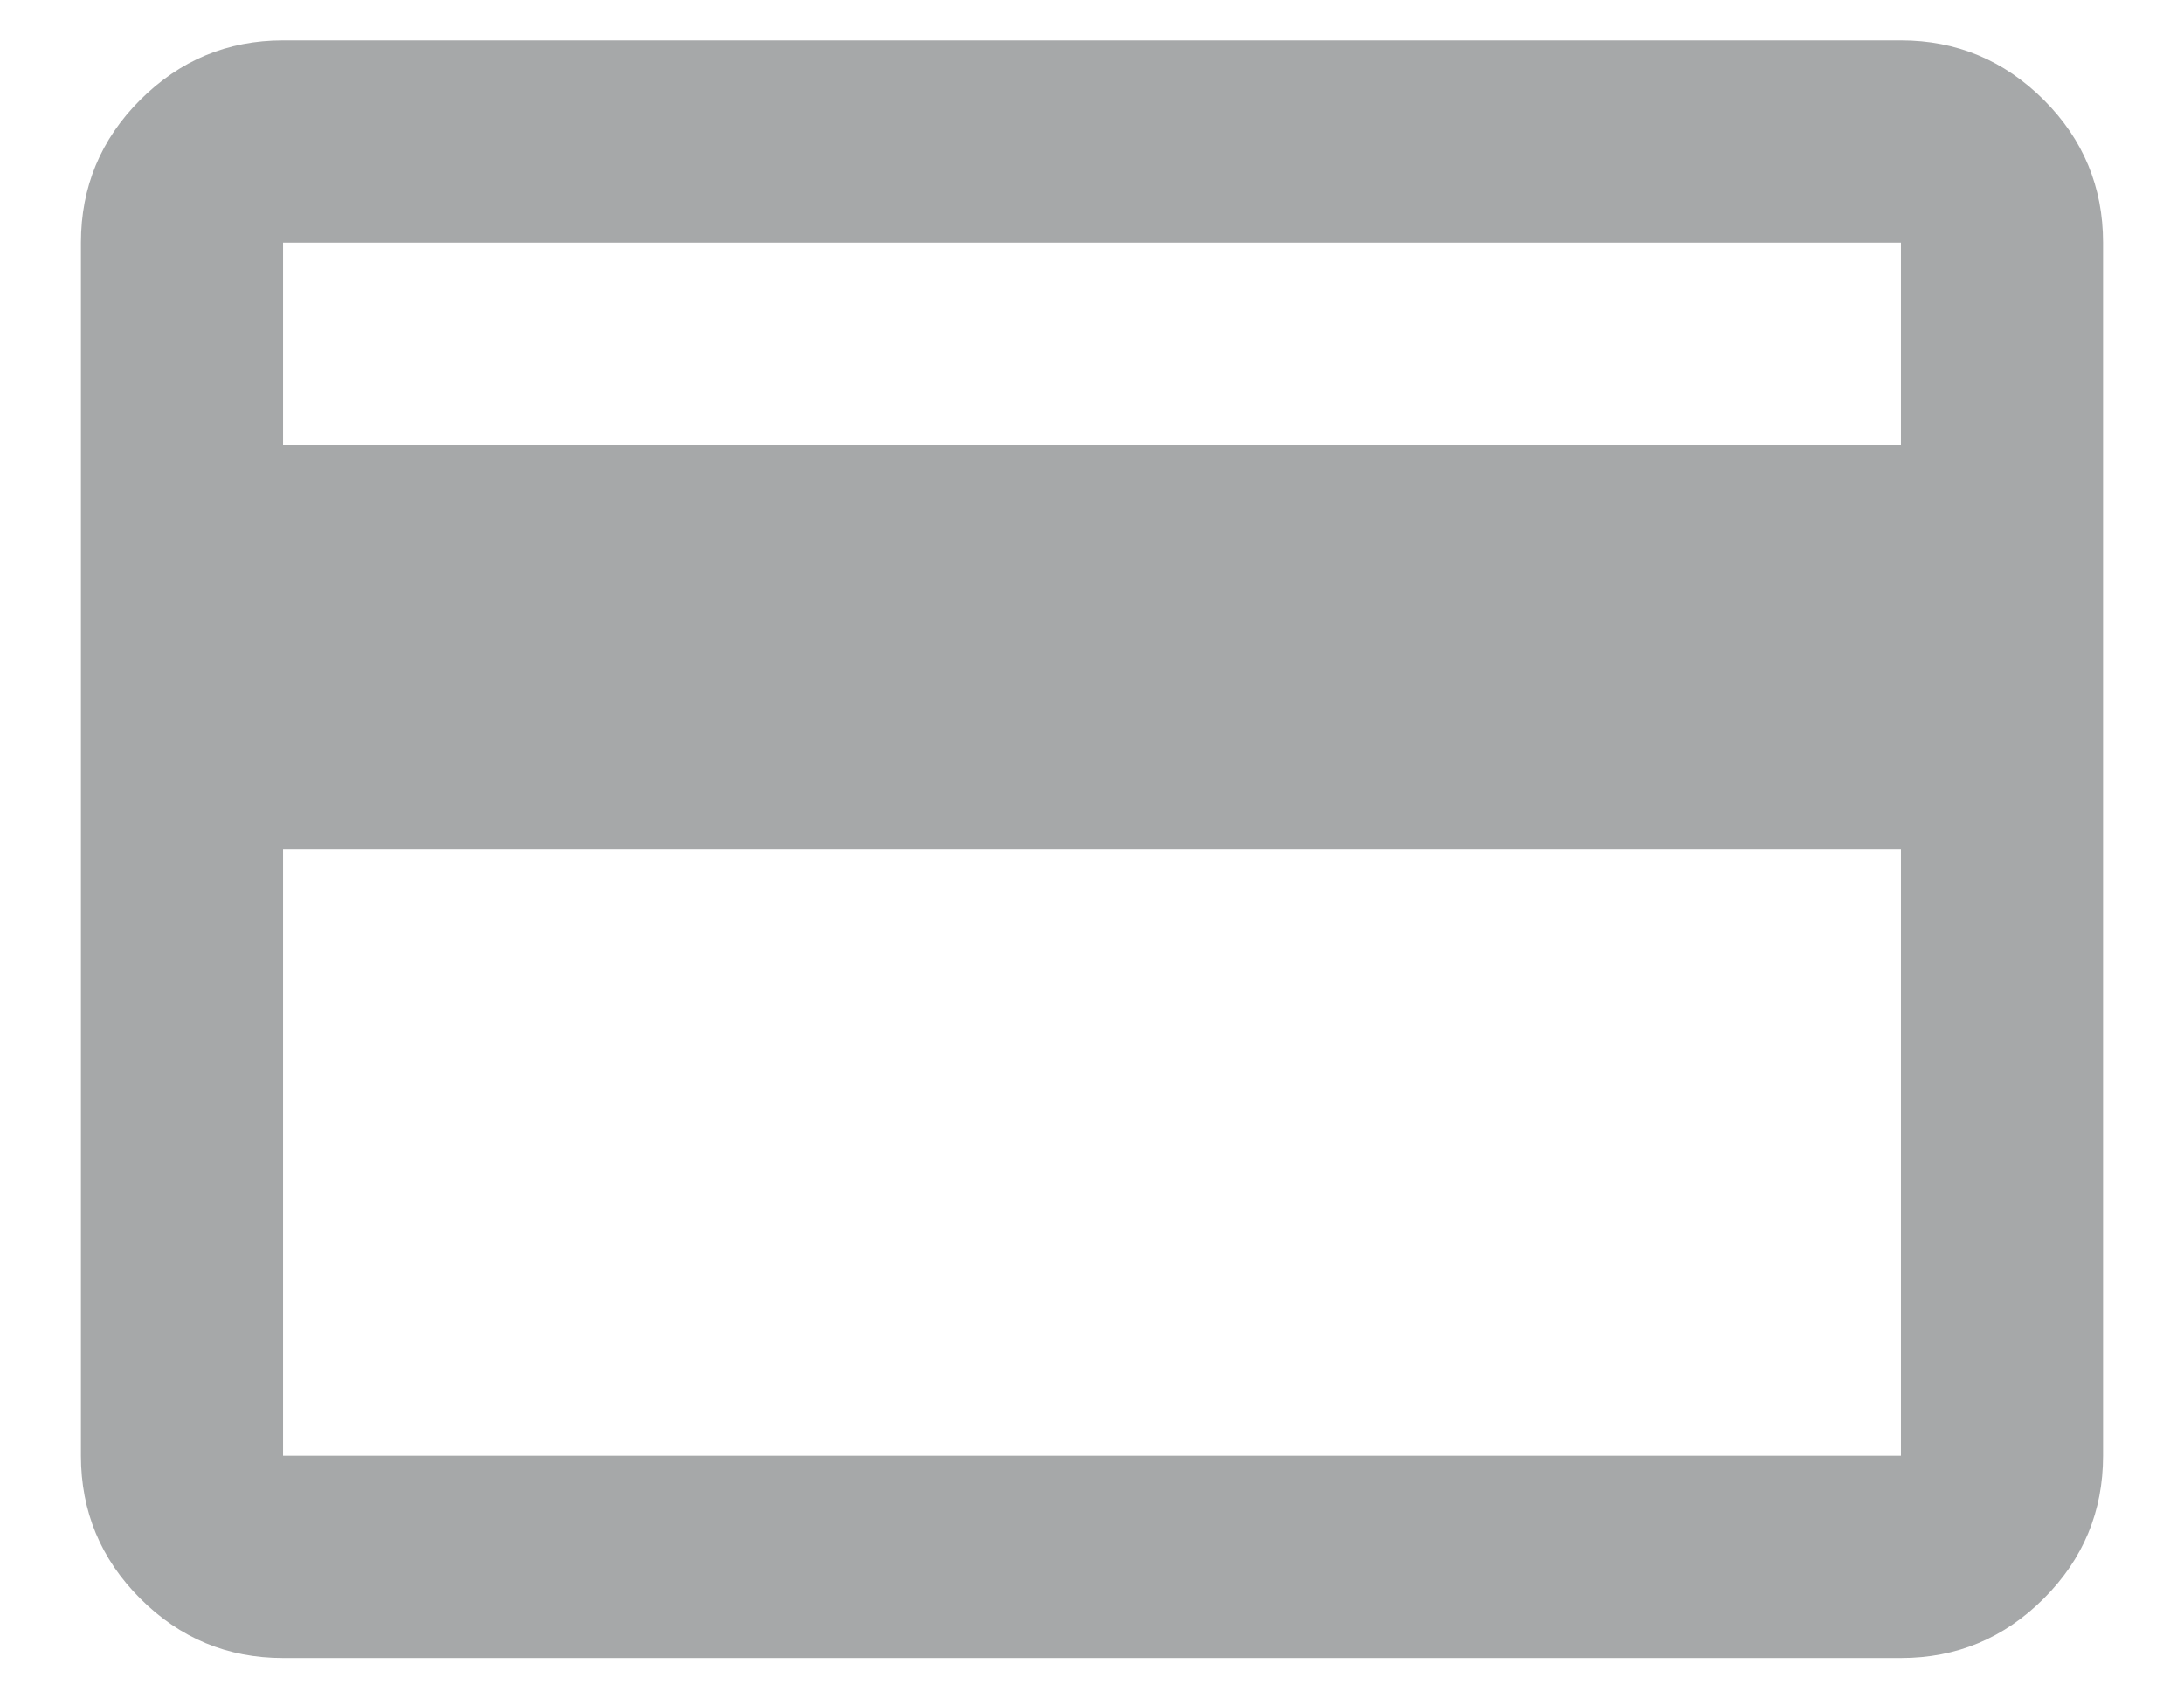 <svg width="18" height="14" viewBox="0 0 18 14" fill="none" xmlns="http://www.w3.org/2000/svg">
<path d="M17.333 2V12C17.333 12.458 17.17 12.851 16.844 13.177C16.517 13.504 16.125 13.667 15.667 13.667H2.333C1.875 13.667 1.483 13.504 1.156 13.177C0.83 12.851 0.667 12.458 0.667 12V2C0.667 1.542 0.83 1.149 1.156 0.823C1.483 0.497 1.875 0.333 2.333 0.333H15.667C16.125 0.333 16.517 0.497 16.844 0.823C17.17 1.149 17.333 1.542 17.333 2ZM2.333 3.667H15.667V2H2.333V3.667ZM2.333 7V12H15.667V7H2.333Z" fill="#A6A8A9"/>
</svg>
